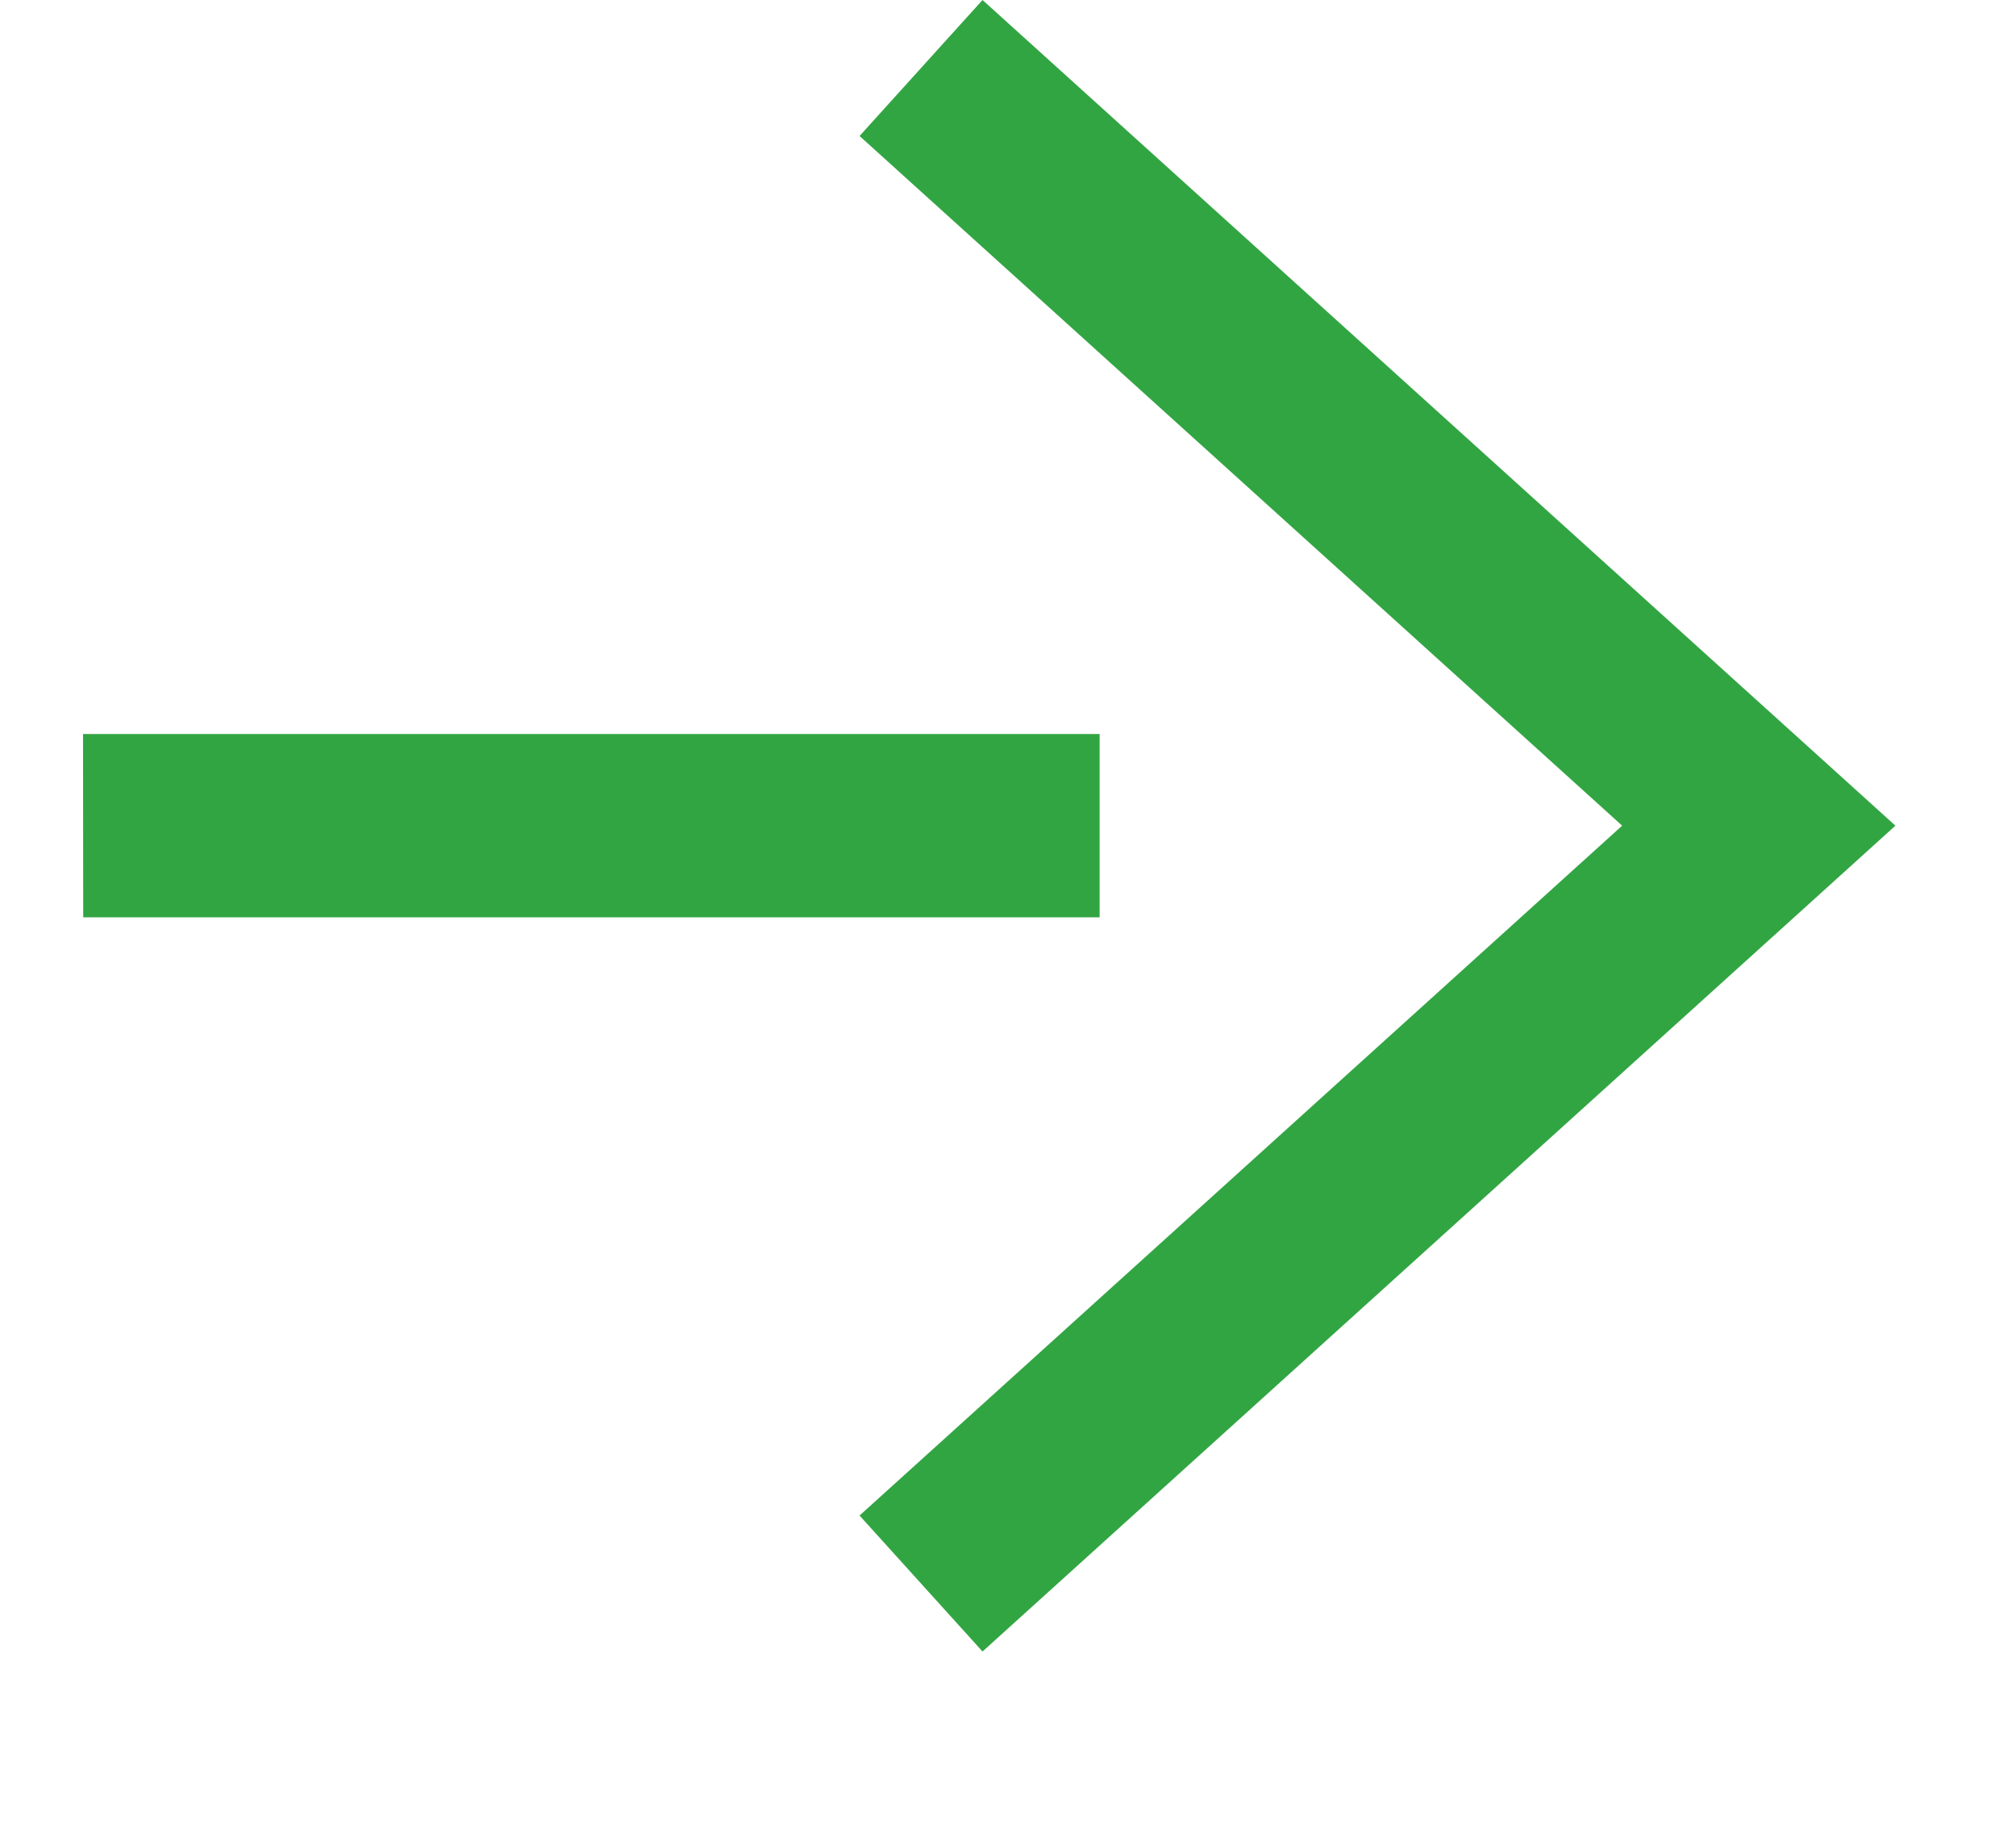 <svg width="11" height="10" viewBox="0 0 11 10" fill="none" xmlns="http://www.w3.org/2000/svg">
<path fill-rule="evenodd" clip-rule="evenodd" d="M4.69 0.742L8.851 4.505L4.69 8.269L5.361 9.011L9.932 4.876L10.342 4.505L9.932 4.134L5.361 0L4.69 0.742ZM6 4.005H0.453L0.454 5.005H6L6 4.005Z" fill="#32A543"/>
</svg>
